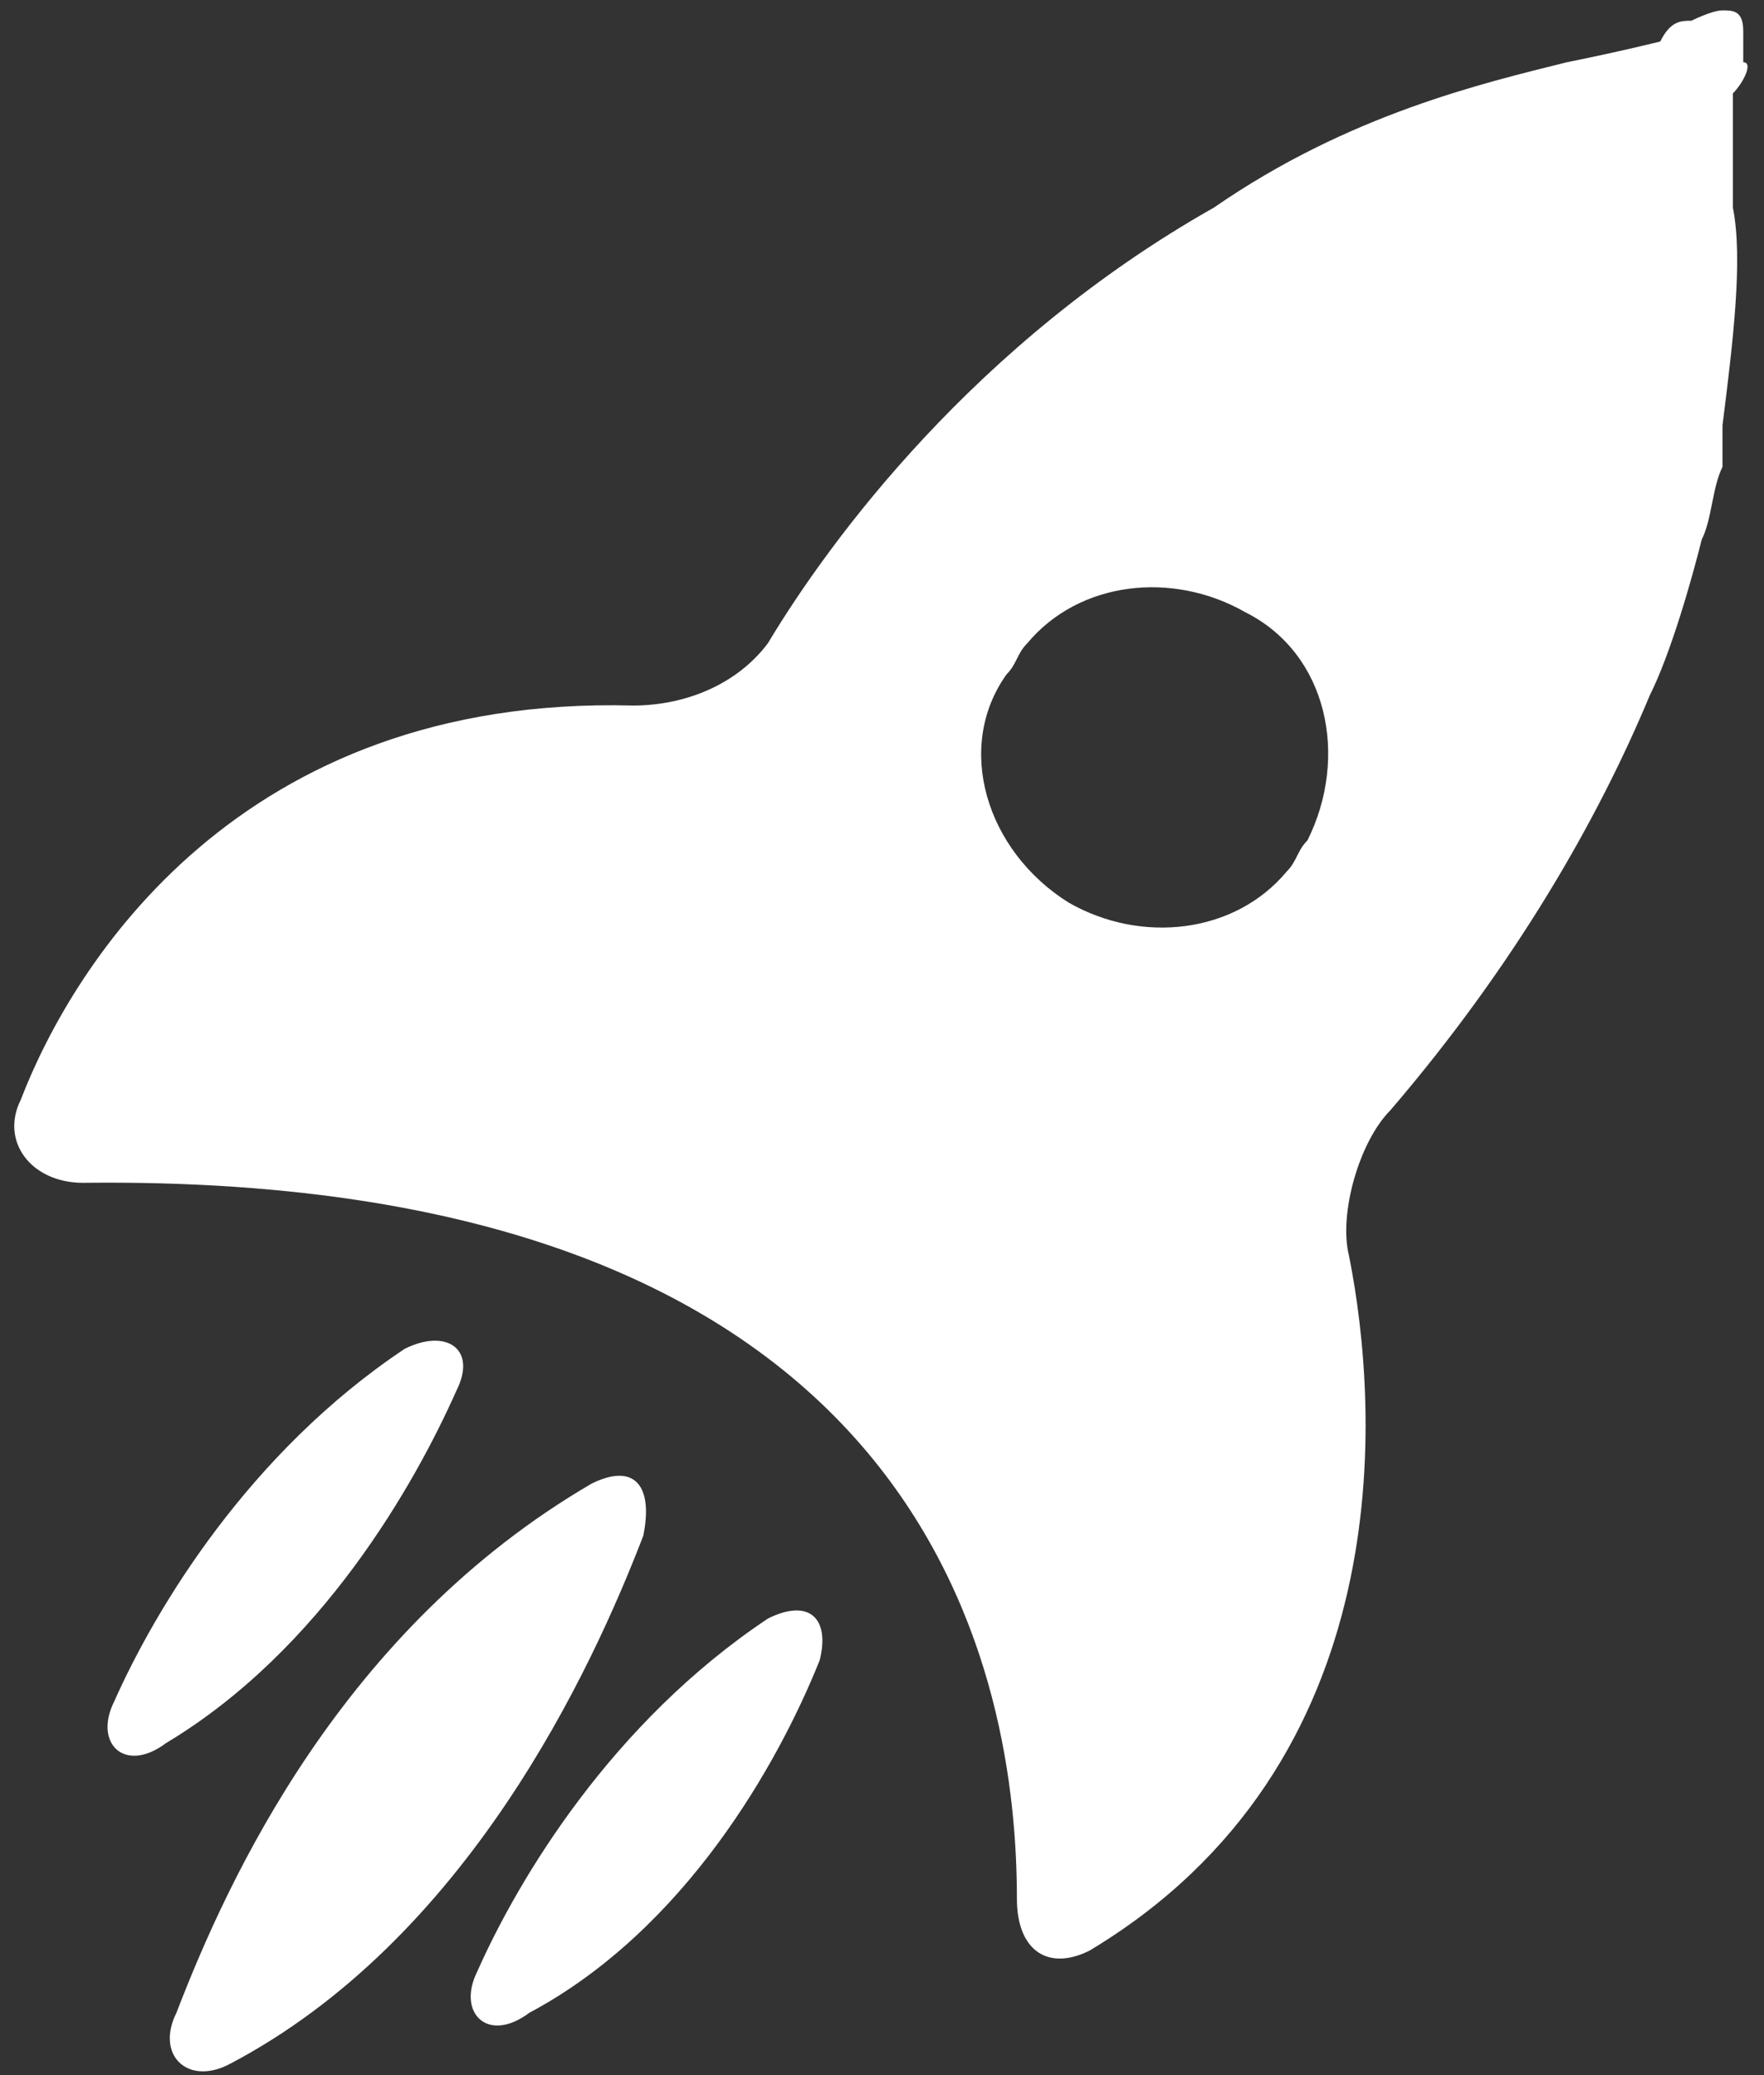 <?xml version="1.0" encoding="utf-8"?>
<!-- Generator: Adobe Illustrator 24.1.2, SVG Export Plug-In . SVG Version: 6.00 Build 0)  -->
<svg version="1.1" id="Layer_1" xmlns="http://www.w3.org/2000/svg" xmlns:xlink="http://www.w3.org/1999/xlink" x="0px" y="0px"
	 viewBox="0 0 17 20" style="enable-background:new 0 0 17 20;" xml:space="preserve">
<rect x="0" y="0" width="17" height="20" fill="#333333" stroke="none"/>
<style type="text/css">
	.st0{fill:#FFFFFF;}
</style>
<g>
	<g>
		<path class="st0" d="M16.7,0.9c0.1-0.1,0.2-0.3,0.1-0.3c0,0,0,0,0,0s0-0.1,0-0.3s-0.1-0.2-0.2-0.2s-0.3,0.1-0.3,0.1l0,0
			c-0.1,0-0.2,0-0.3,0.2c0,0,0,0,0,0c0,0-0.4,0.1-0.9,0.2c-0.8,0.2-2.1,0.5-3.4,1.4C9.4,3.3,8,5.2,7.4,6.2C7.1,6.6,6.6,6.8,6.1,6.8
			c-3.8-0.1-5.4,2.5-5.9,3.8c-0.2,0.4,0.1,0.8,0.6,0.8c8.3-0.1,9,4.9,9,6.9c0,0.5,0.3,0.7,0.7,0.5c3-1.8,2.8-5.2,2.5-6.7
			c-0.1-0.4,0.1-1.1,0.4-1.4c1.2-1.4,2-2.8,2.5-4c0.2-0.4,0.4-1.1,0.5-1.5c0.1-0.2,0.1-0.5,0.2-0.7c0-0.1,0-0.1,0-0.2
			c0-0.1,0-0.2,0-0.2c0.1-0.8,0.2-1.6,0.1-2.1C16.7,1.3,16.7,1,16.7,0.9C16.7,0.9,16.7,0.9,16.7,0.9z M12.6,8.1
			c-0.1,0.1-0.1,0.2-0.2,0.3c-0.5,0.6-1.4,0.7-2.1,0.3C9.5,8.2,9.2,7.2,9.7,6.5c0.1-0.1,0.1-0.2,0.2-0.3c0.5-0.6,1.4-0.7,2.1-0.3
			C12.8,6.3,13,7.3,12.6,8.1z M7.4,15.6c-1.5,1-2.4,2.5-2.8,3.4c-0.2,0.4,0.1,0.7,0.5,0.4C6.6,18.6,7.5,17,7.9,16
			C8,15.6,7.8,15.4,7.4,15.6z M5.7,14.3c-2.4,1.4-3.5,3.8-4,5.1c-0.2,0.4,0.1,0.7,0.5,0.5c2.3-1.2,3.5-3.8,4-5.1
			C6.3,14.3,6.1,14.1,5.7,14.3z M4.4,13.4c0.2-0.4-0.1-0.6-0.5-0.4c-1.5,1-2.4,2.5-2.8,3.4c-0.2,0.4,0.1,0.7,0.5,0.4
			C3.1,15.9,4,14.3,4.4,13.4z"/>
	</g>
</g>
</svg>
